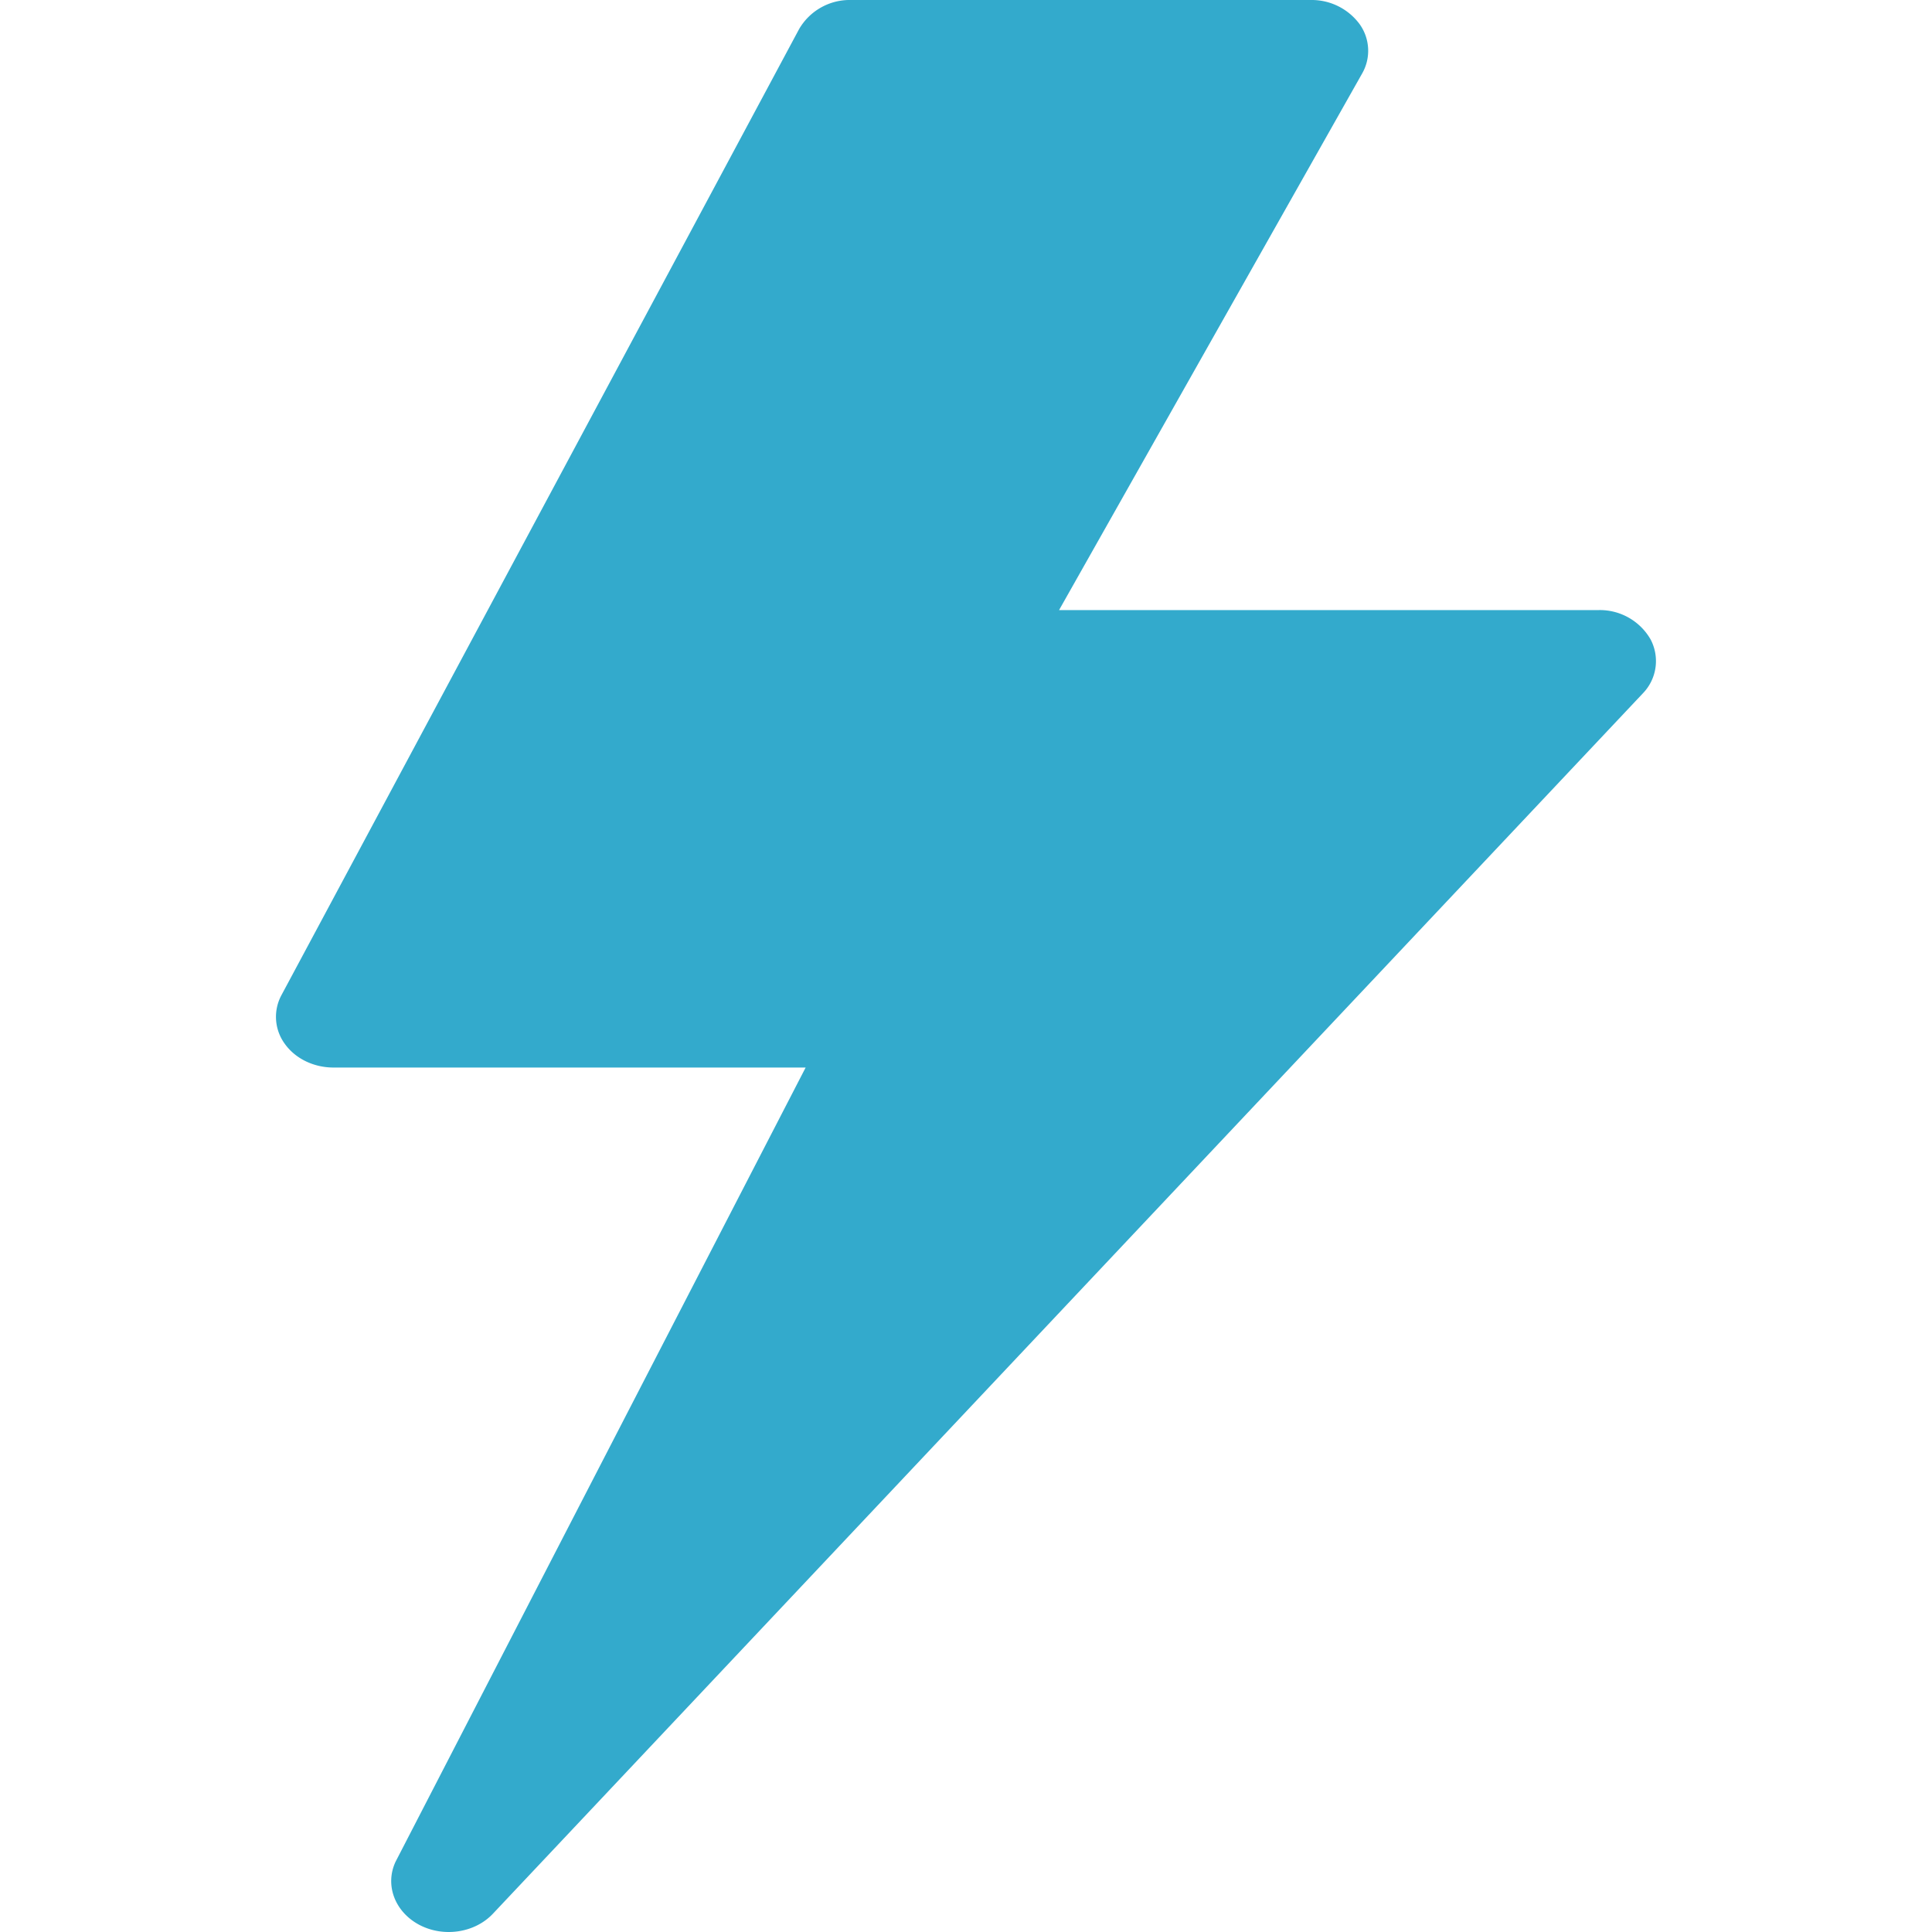 <svg xmlns="http://www.w3.org/2000/svg" width="18" height="18" viewBox="0 0 18 18">
  <title>Flash</title>
  <g fill="none" fill-rule="evenodd" stroke="none" stroke-width="1">
    <path fill="#3AC" d="M15.378 5.957a.545.545 0 0 0-.485-.273H9.867L12.69.686a.426.426 0 0 0-.022-.46.555.555 0 0 0-.453-.226H7.929a.545.545 0 0 0-.484.271L2.623 9.27a.426.426 0 0 0 .031.456c.098.137.269.22.453.22h4.399l-3.82 7.398c-.102.216-.009.466.218.588.227.121.52.077.689-.103L15.305 6.461a.432.432 0 0 0 .073-.504z" />
  </g>
</svg>

